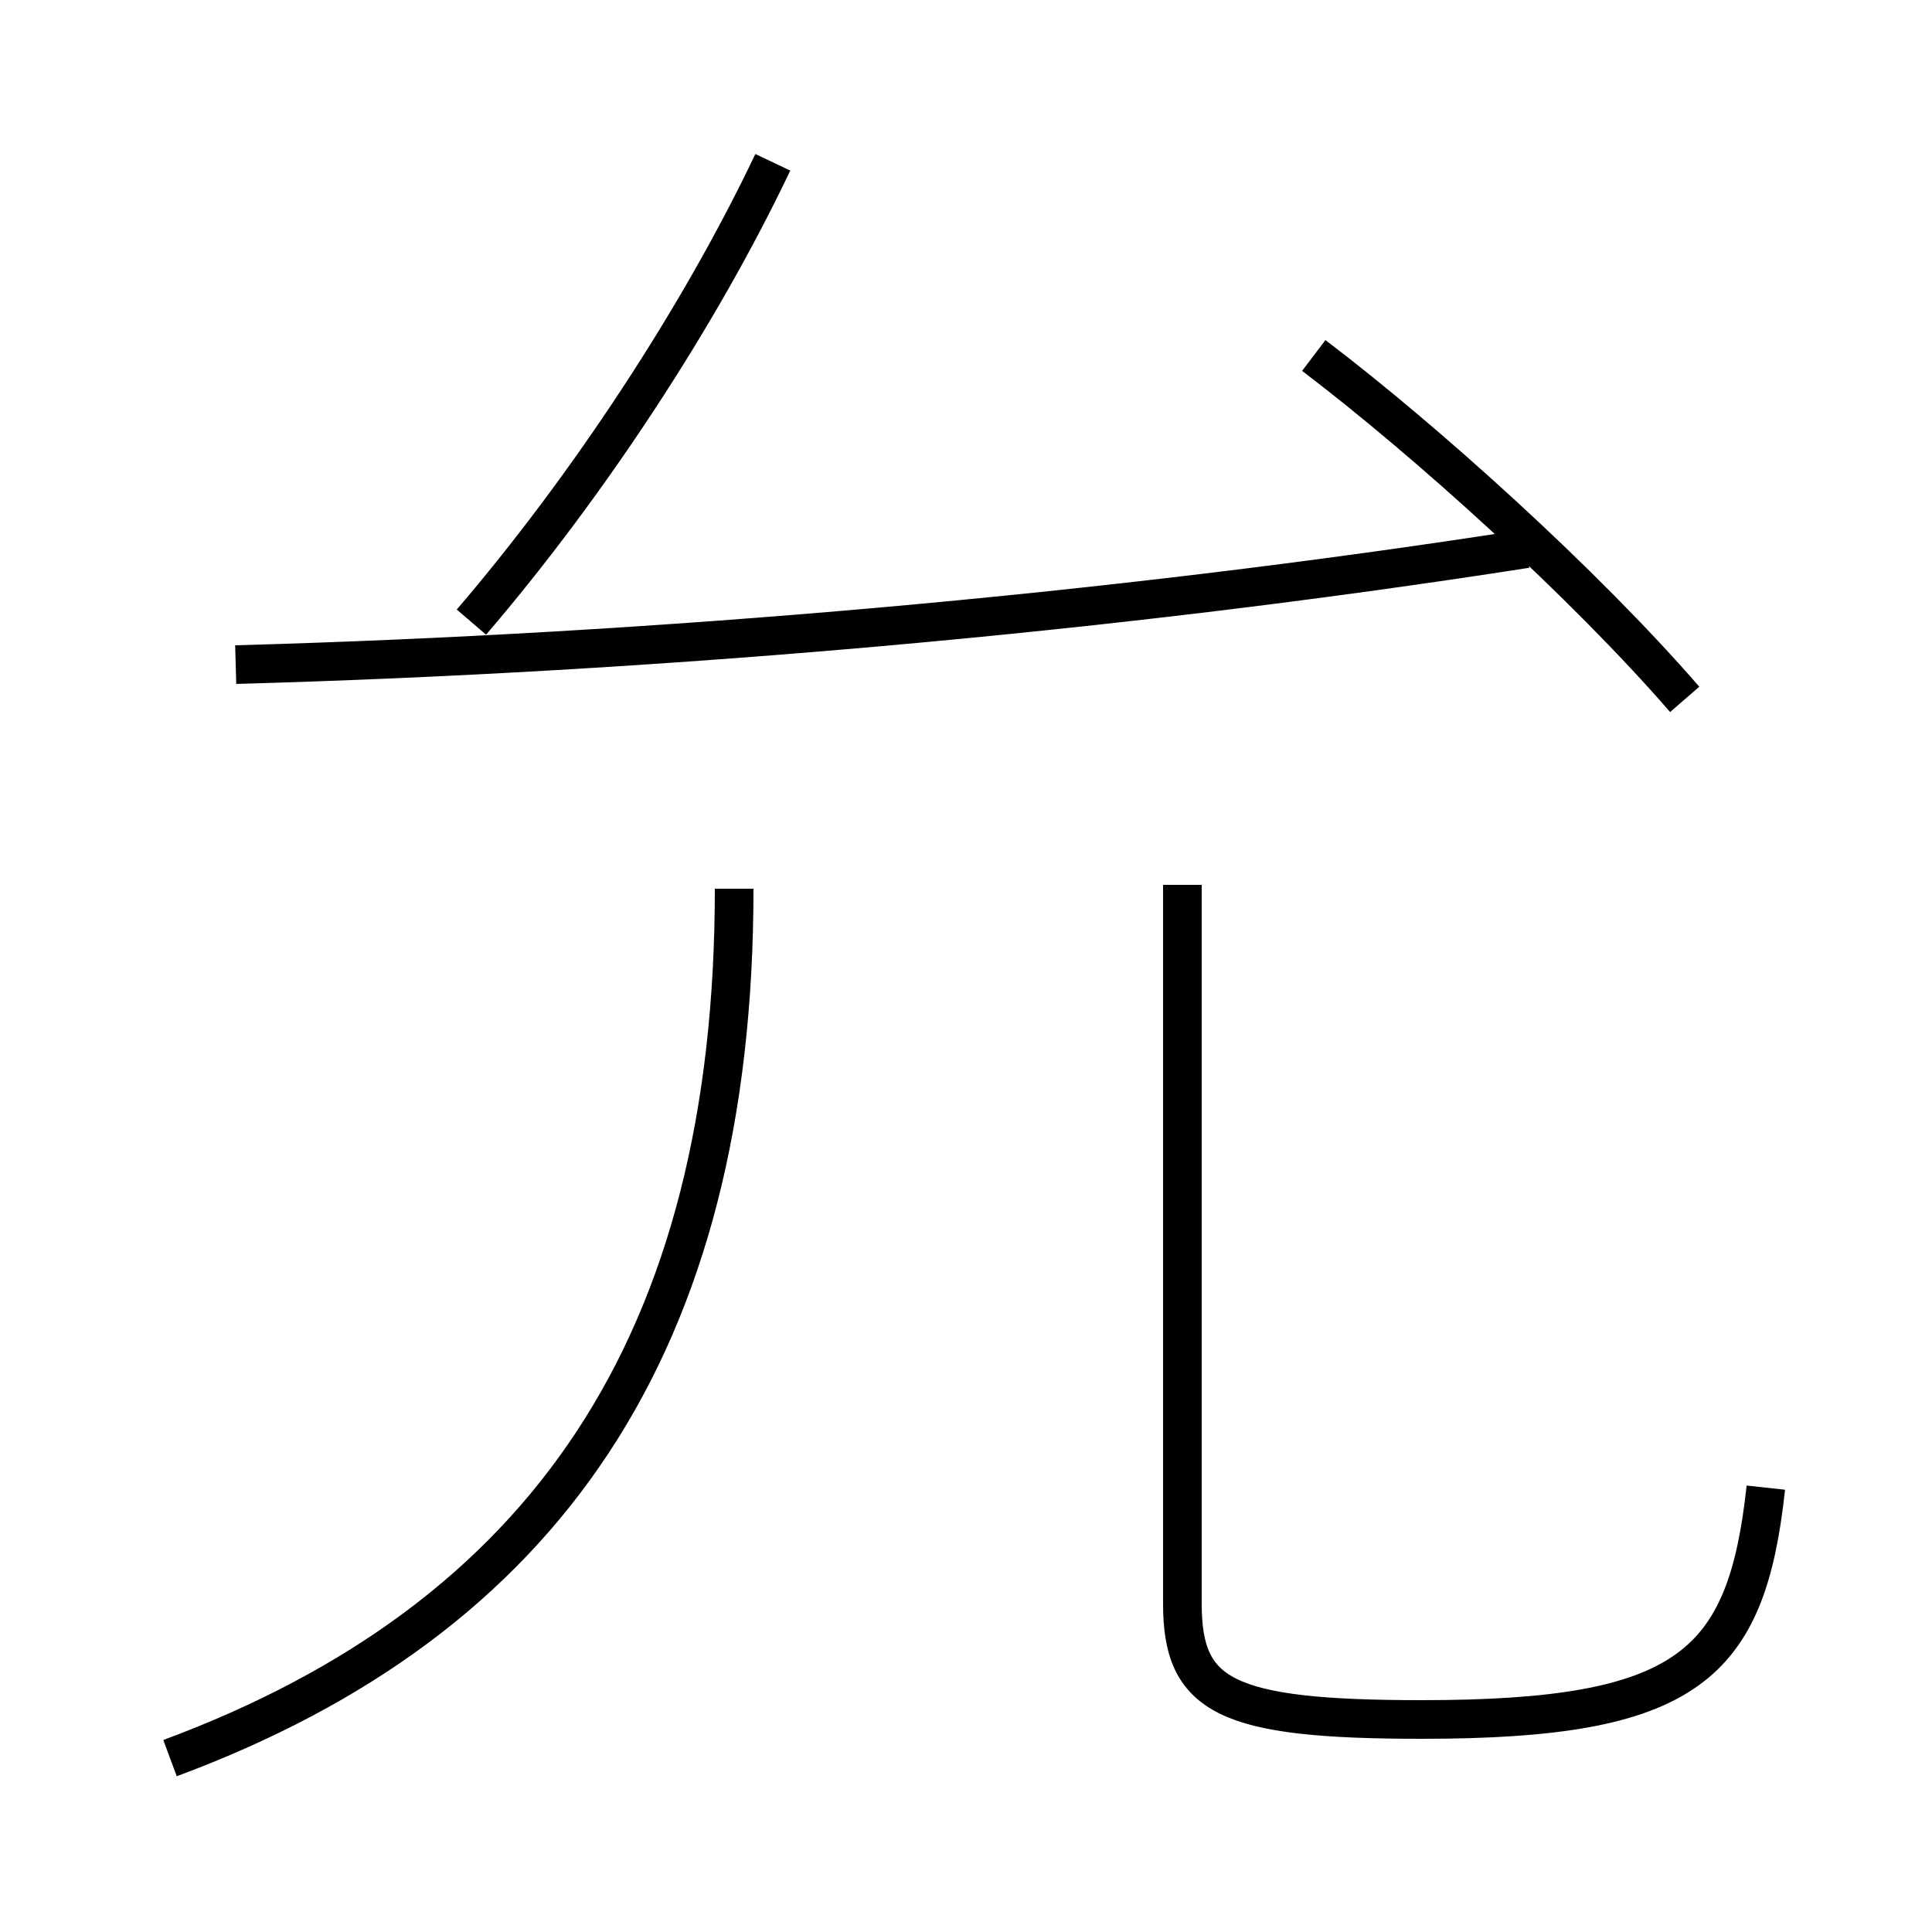 <?xml version='1.0' encoding='utf8'?>
<svg viewBox="0.0 -6.0 50.0 50.0" version="1.1" xmlns="http://www.w3.org/2000/svg">
<rect x="0.0" y="-6.0" width="50.0" height="50.0" fill="#808080" stroke="none"/>
<rect x="-1000" y="-1000" width="2000" height="2000" stroke="white" fill="white"/>
<g style="fill:white;stroke:#000000;  stroke-width:1">
<path d="M 45.7 -5.5 C 45.2 -0.9 43.7 0.5 36.8 0.5 C 31.7 0.5 30.6 -0.1 30.6 -2.5 L 30.6 -21.1 M 4.4 1.5 C 14.1 -2.1 19.0 -9.2 19.0 -21.0 M 6.1 -26.8 C 16.9 -27.1 28.6 -28.1 39.5 -29.8 M 12.2 -27.9 C 15.2 -31.4 18.1 -35.8 20.0 -39.8 M 43.6 -25.9 C 41.0 -28.9 36.9 -32.6 34.0 -34.8" transform="translate(0.0, 38.0)" />
</g>
</svg>